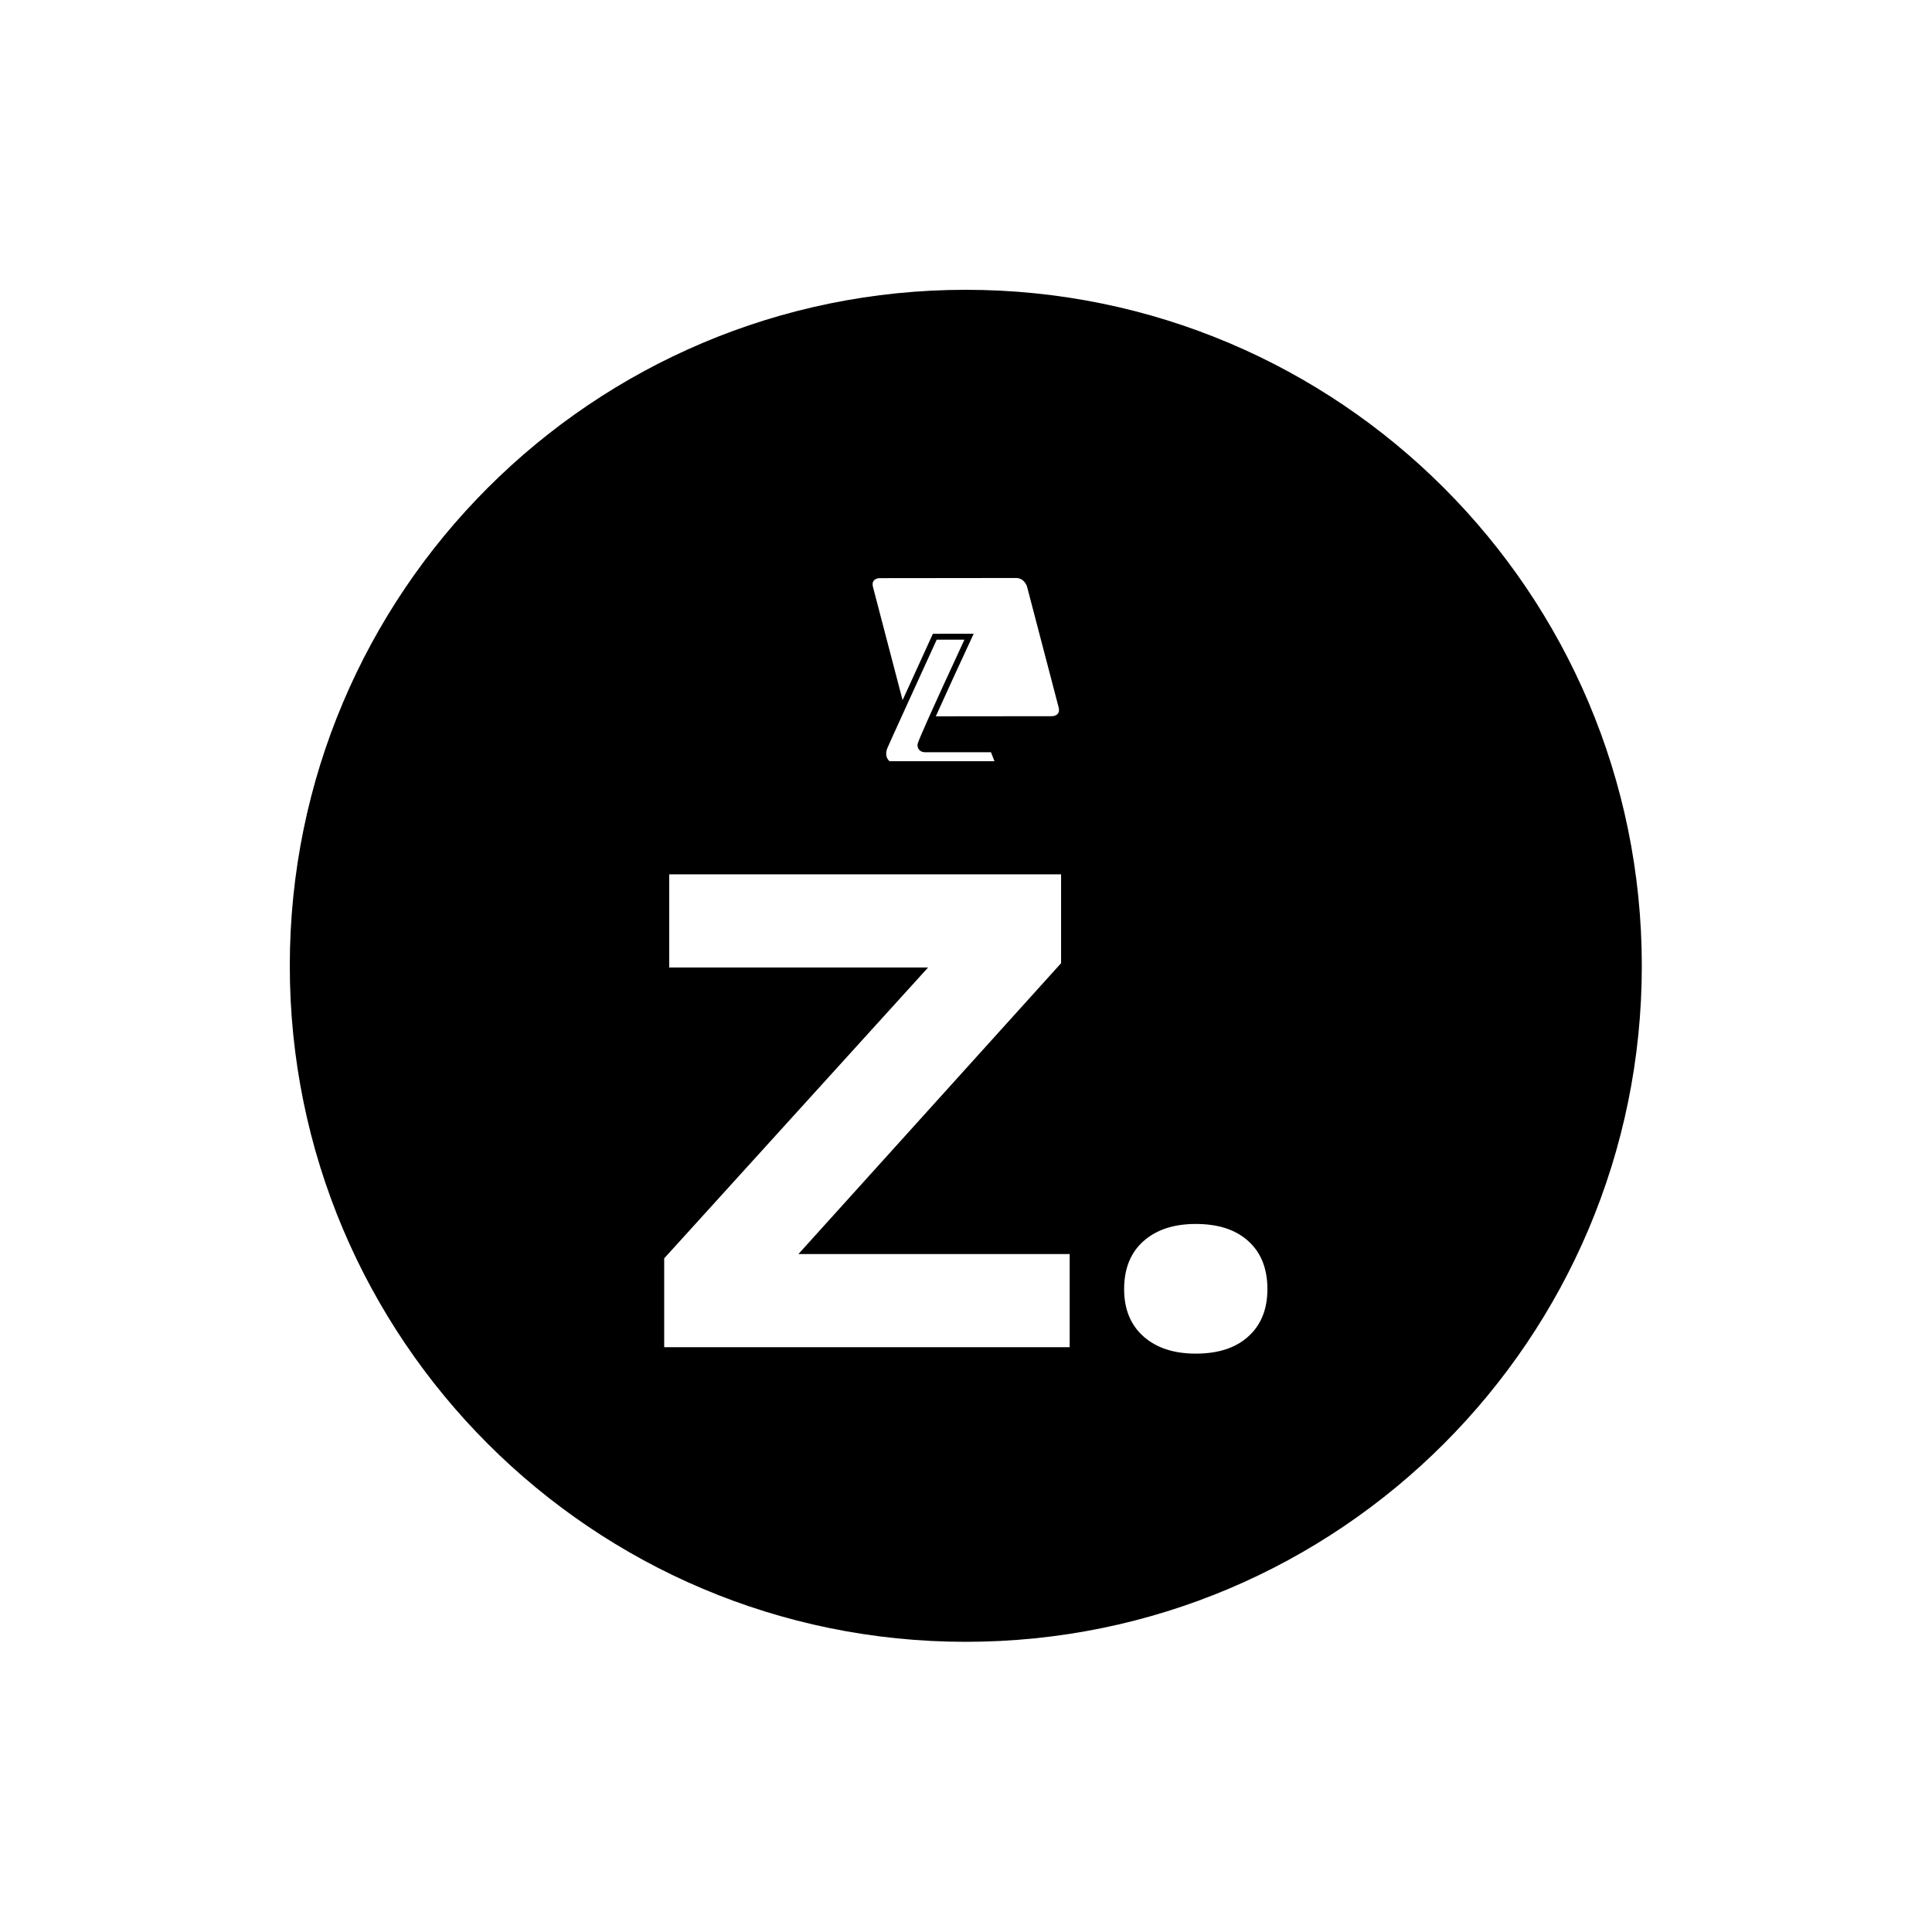 <svg xmlns="http://www.w3.org/2000/svg" version="1.1" xmlns:xlink="http://www.w3.org/1999/xlink" xmlns:svgjs="http://svgjs.dev/svgjs" width="1000" height="1000" viewBox="0 0 1000 1000"><rect width="1000" height="1000" fill="#ffffff"></rect><g transform="matrix(0.7,0,0,0.7,149.9,149.9)"><svg viewBox="0 0 334 334" data-background-color="#b19dd0" preserveAspectRatio="xMidYMid meet" height="1000" width="1000" xmlns="http://www.w3.org/2000/svg" xmlns:xlink="http://www.w3.org/1999/xlink"><g id="tight-bounds" transform="matrix(1,0,0,1,0.047,0.048)"><svg viewBox="0 0 333.905 333.905" height="333.905" width="333.905"><g><svg></svg></g><g><svg viewBox="0 0 333.905 333.905" height="333.905" width="333.905"><g><path d="M0 166.952c0-92.205 74.747-166.952 166.952-166.952 92.205 0 166.952 74.747 166.953 166.952 0 92.205-74.747 166.952-166.953 166.953-92.205 0-166.952-74.747-166.952-166.953zM166.952 323.23c86.31 0 156.278-69.968 156.278-156.278 0-86.31-69.968-156.278-156.278-156.278-86.31 0-156.278 69.968-156.278 156.278 0 86.31 69.968 156.278 156.278 156.278z" data-fill-palette-color="tertiary" fill="#000000" stroke="transparent"></path><ellipse rx="160.274" ry="160.274" cx="166.952" cy="166.952" fill="#000000" stroke="transparent" stroke-width="0" fill-opacity="1" data-fill-palette-color="tertiary"></ellipse></g><g transform="matrix(1,0,0,1,92.465,71.173)"><svg viewBox="0 0 148.975 191.558" height="191.558" width="148.975"><g><svg viewBox="0 0 148.975 191.558" height="191.558" width="148.975"><g><svg viewBox="0 0 213.158 274.088" height="191.558" width="148.975"><g transform="matrix(1,0,0,1,0,104.726)"><svg viewBox="0 0 213.158 169.362" height="169.362" width="213.158"><g id="textblocktransform"><svg viewBox="0 0 213.158 169.362" height="169.362" width="213.158" id="textblock"><g><svg viewBox="0 0 213.158 169.362" height="169.362" width="213.158"><g transform="matrix(1,0,0,1,0,0)"><svg width="213.158" viewBox="1.85 -33 42.1 33.45" height="169.362" data-palette-color="#bebebe"><path d="M29.55-26.8L8.6-3.6 7.1-6.5 30.15-6.5 30.15 0 1.85 0 1.85-6.2 22.9-29.4 24.4-26.5 2.2-26.5 2.2-33 29.55-33 29.55-26.8ZM38.95-8.6L38.95-8.6Q41.3-8.6 42.62-7.4 43.95-6.2 43.95-4.05L43.95-4.05Q43.95-1.95 42.62-0.75 41.3 0.45 38.95 0.45L38.95 0.45Q36.65 0.45 35.3-0.75 33.95-1.95 33.95-4.05L33.95-4.05Q33.95-6.2 35.3-7.4 36.65-8.6 38.95-8.6Z" opacity="1" transform="matrix(1,0,0,1,0,0)" fill="#ffffff" class="undefined-text-0" data-fill-palette-color="quaternary" id="text-0"></path></svg></g></svg></g></svg></g></svg></g><g transform="matrix(1,0,0,1,73.646,0)"><svg viewBox="0 0 65.866 64.744" height="64.744" width="65.866"><g><svg xmlns="http://www.w3.org/2000/svg" xmlns:xlink="http://www.w3.org/1999/xlink" version="1.1" x="0" y="0" viewBox="-345.999 257.948 99.752 98.052" enable-background="new -346 256 100 100" xml:space="preserve" width="65.866" height="64.744" class="icon-icon-0" data-fill-palette-color="quaternary" id="icon-0"><path d="M-246.455 327.152l-16.86-64.454c0 0-1.243-4.756-6.002-4.75l-72.96 0.08c0 0-4.759 0.004-3.515 4.761l15.835 60.538c7.148-15.684 15.203-33.301 15.795-34.599l0.423-0.924 21.84-0.021-1.048 2.253c-5.985 12.87-13.768 29.775-19.236 41.944l62.212-0.067C-249.97 331.912-245.211 331.906-246.455 327.152z" fill="#ffffff" data-fill-palette-color="quaternary"></path><path d="M-296.864 290.954l-14.839 0.015c-9.094 19.892-25.758 56.396-26.425 58.074-1.594 4.007 0.346 6.235 1.171 6.957h56.176l-1.875-4.804h-35.137c-0.044 0.002-0.107 0.005-0.184 0.005-1.988 0-3.998-1.204-4.006-3.894-0.002-0.629-0.004-1.579 13.149-30.369C-303.924 306.194-298.966 295.487-296.864 290.954z" fill="#ffffff" data-fill-palette-color="quaternary"></path></svg></g></svg></g><g></g></svg></g></svg></g></svg></g></svg></g><defs></defs></svg><rect width="333.905" height="333.905" fill="none" stroke="none" visibility="hidden"></rect></g></svg></g></svg>